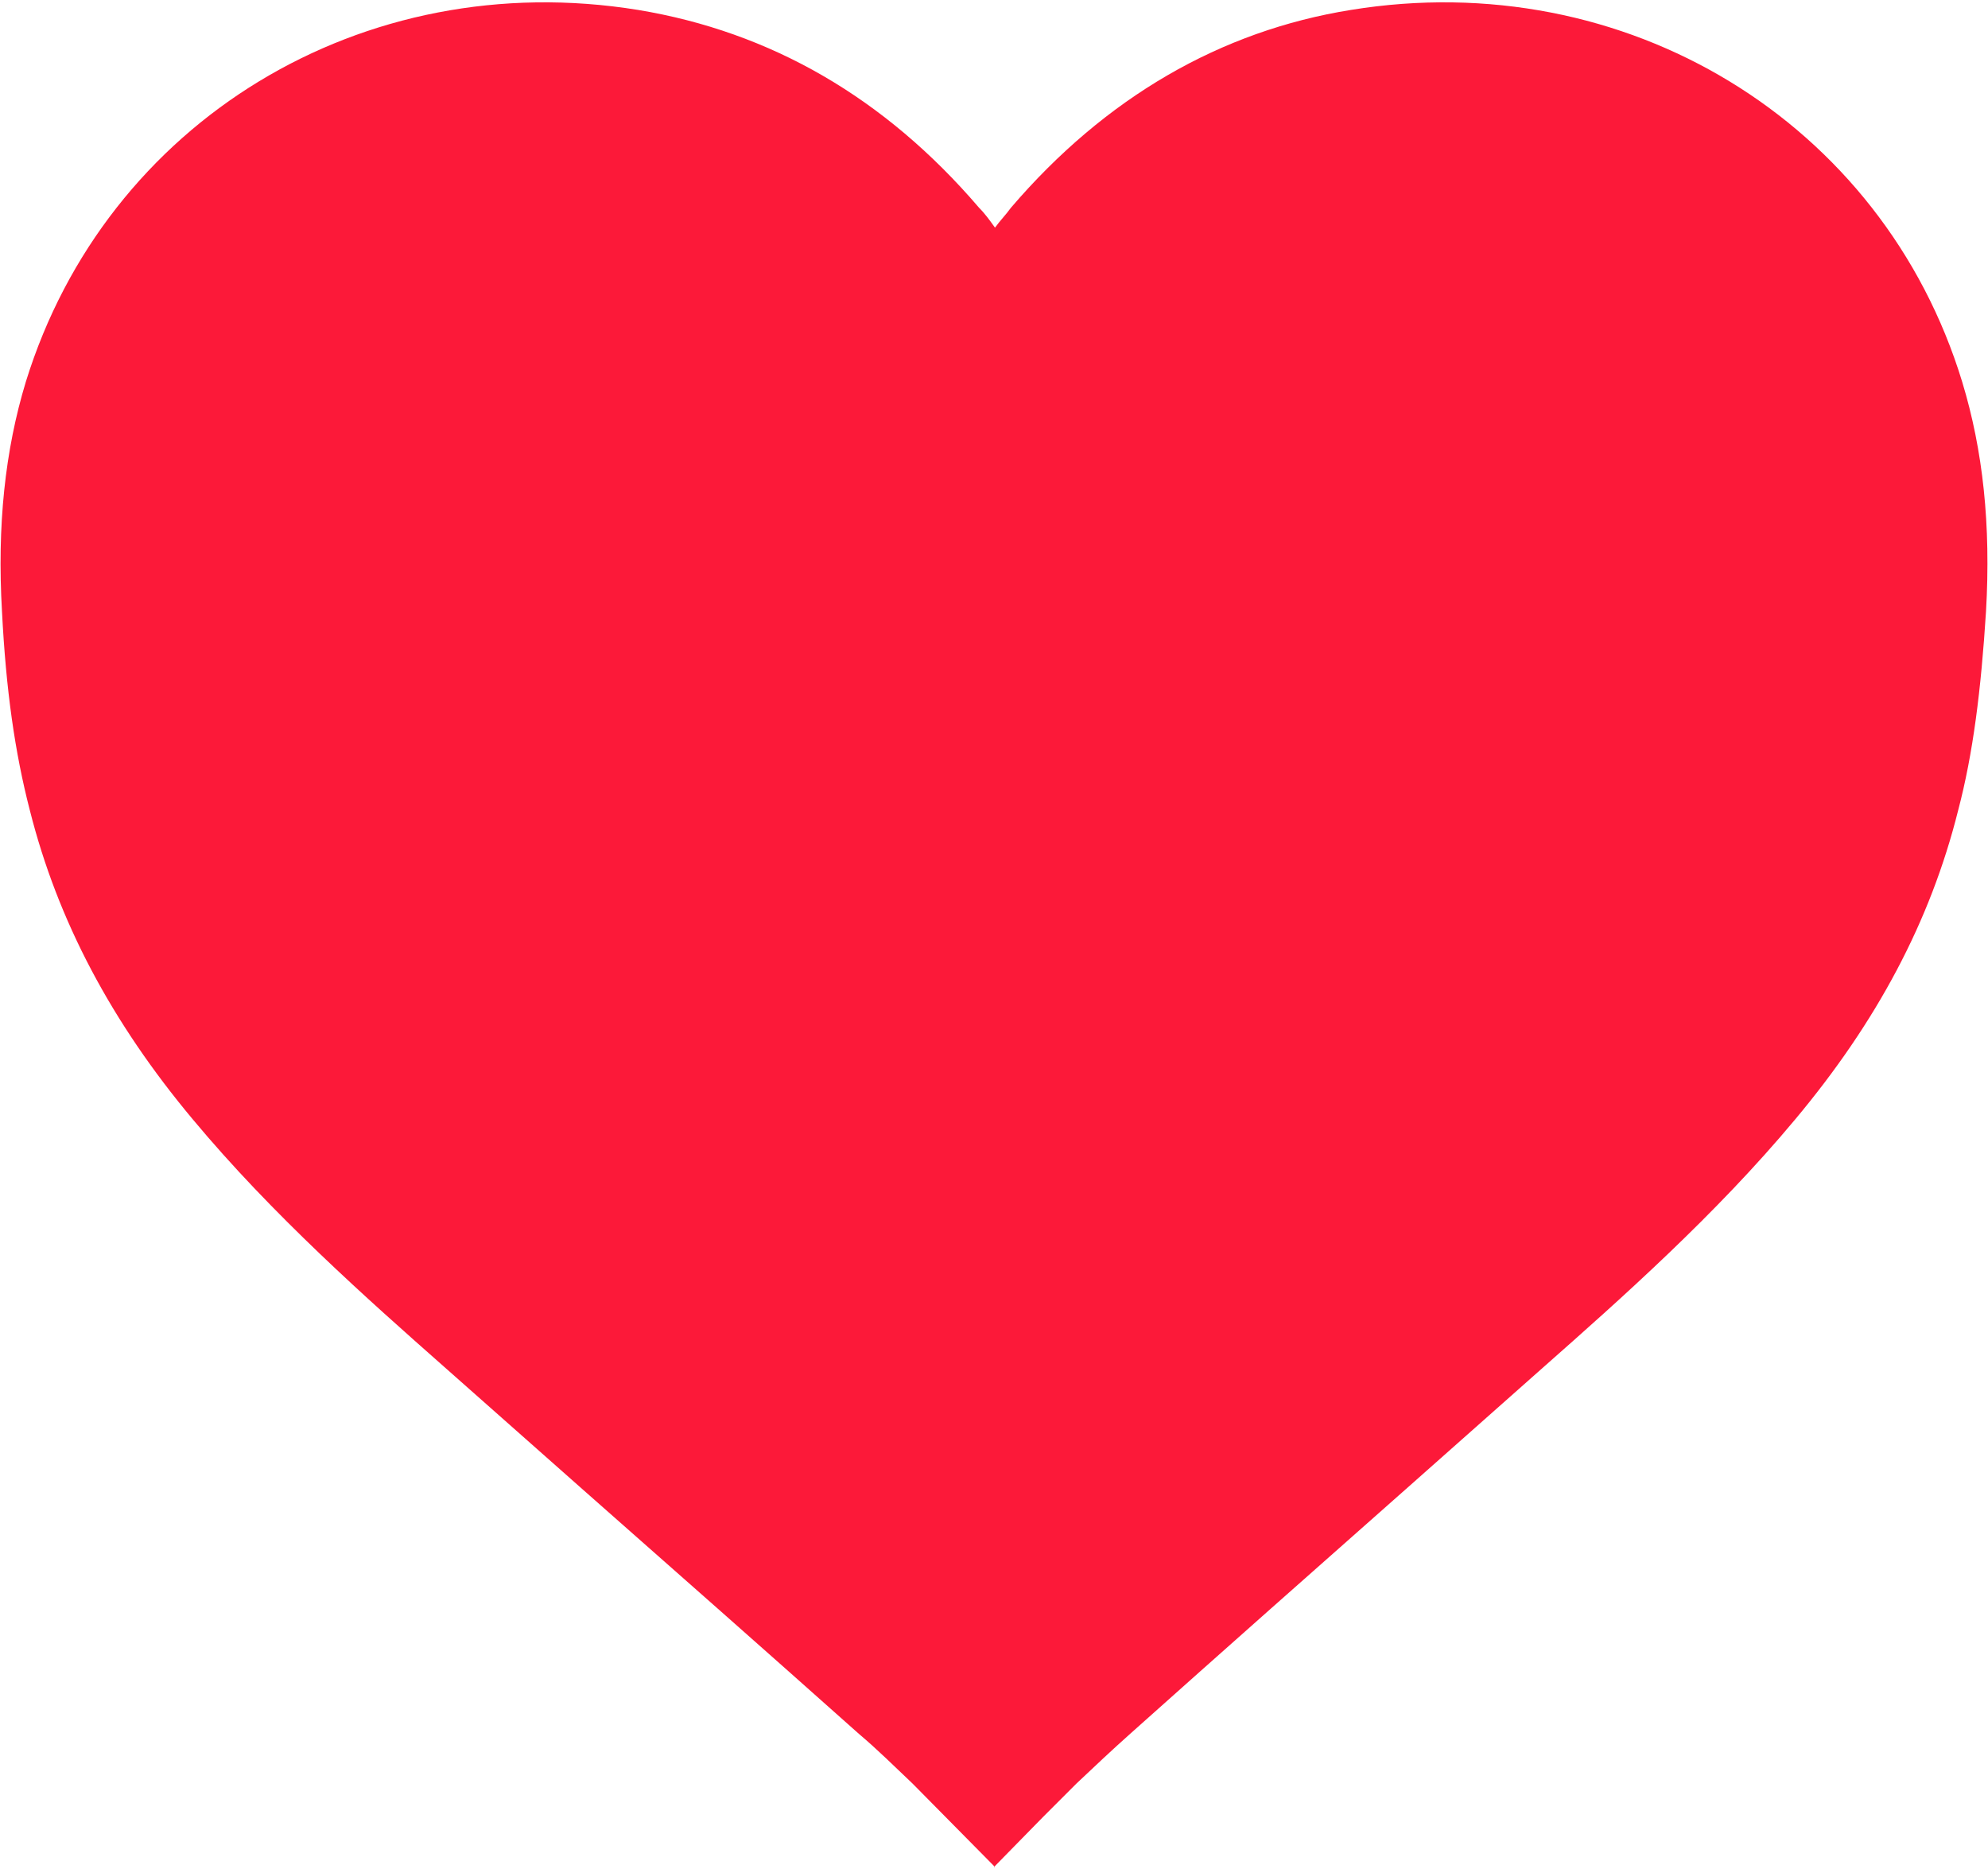 <?xml version="1.0" encoding="UTF-8"?>
<svg id="_레이어_1" xmlns="http://www.w3.org/2000/svg" version="1.1" viewBox="0 0 200 188">
  <!-- Generator: Adobe Illustrator 29.2.0, SVG Export Plug-In . SVG Version: 2.1.0 Build 108)  -->
  <defs>
    <style>
      .st0 {
        fill: #fc1939;
      }
    </style>
  </defs>
  <path class="st0" d="M100.1,187.8l-8.3-8.4c-1.8-1.7-3.5-3.4-5.4-5-9.2-8.2-18.5-16.4-27.8-24.6l-13.9-12.3c-7.7-6.8-17.3-15.3-25.3-24.9-8.2-9.8-13.6-20-16.4-31.1-1.5-5.8-2.4-12.1-2.8-20-.5-8.6.3-16.2,2.4-23.1C10.7,12.2,36.5-3.5,64.2,1c13.3,2.2,24.8,8.8,34.3,19.9.6.6,1.1,1.3,1.6,2,.5-.7,1.1-1.3,1.6-2C111.2,9.8,122.8,3.1,135.9,1c27.6-4.5,53.5,11.2,61.5,37.4h0c2.1,6.9,2.9,14.4,2.4,23.1-.5,7.9-1.3,14.3-2.8,20-2.8,11.2-8.2,21.3-16.4,31.1-8,9.6-17.6,18.1-25.3,24.9l-13.2,11.7c-9.5,8.4-19,16.8-28.4,25.2-1.8,1.6-3.6,3.3-5.4,5l-3.4,3.4-4.9,5h0Z"/>
</svg>